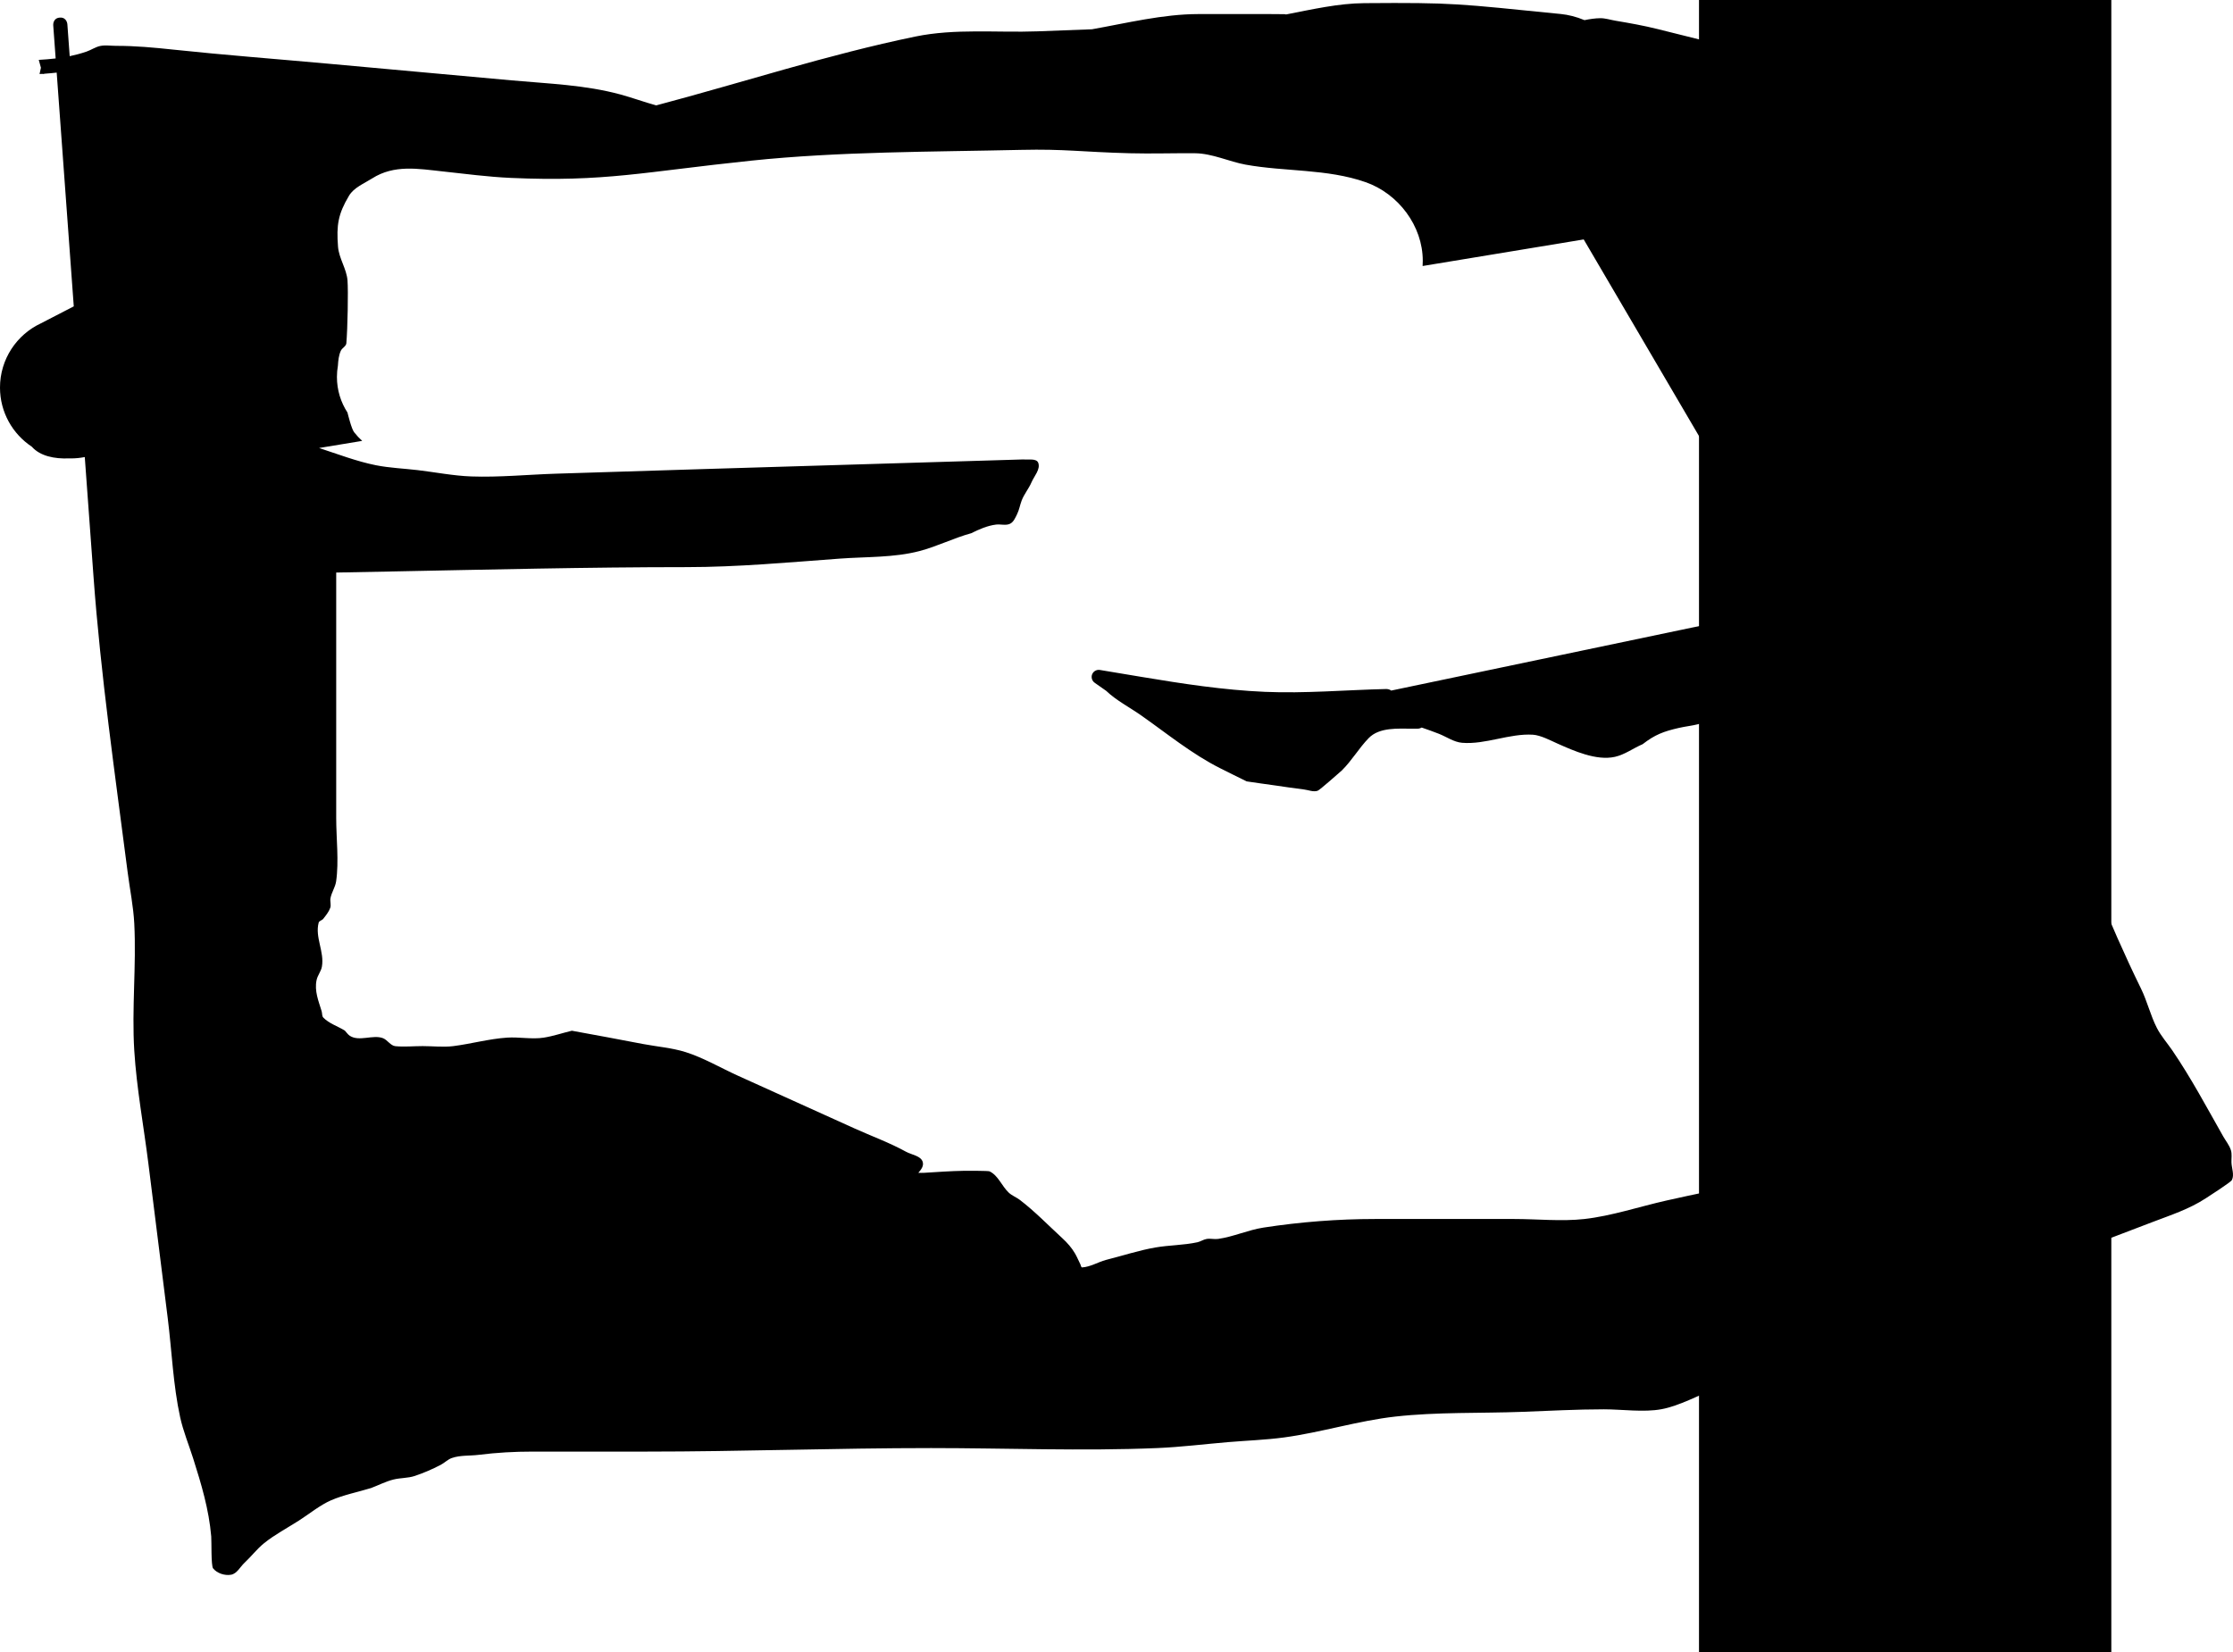 <svg version="1.1" xmlns="http://www.w3.org/2000/svg" xmlns:xlink="http://www.w3.org/1999/xlink" width="787.689" height="583.024" viewBox="0,0,787.689,583.024"><g transform="translate(128.328,68.449)"><g data-paper-data="{&quot;isPaintingLayer&quot;:true}" fill-rule="nonzero" stroke="none" stroke-linecap="butt" stroke-linejoin="miter" stroke-miterlimit="10" stroke-dasharray="" stroke-dashoffset="0" style="mix-blend-mode: normal"><path d="" fill="#000000" stroke-width="0.5"/><path d="" fill="#000000" stroke-width="0.5"/><path d="" fill="#000000" stroke-width="0.5"/><path d="" fill="#000000" stroke-width="0.5"/><path d="" fill="#000000" stroke-width="0.5"/><path d="" fill="#000000" stroke-width="0.5"/><path d="" fill="#000000" stroke-width="0.5"/><path d="" fill="#000000" stroke-width="0.5"/><path d="" fill="#ff0000" stroke-width="0.5"/><path d="" fill="#000000" stroke-width="0.5"/><path d="" fill="#a500ff" stroke-width="0.5"/><path d="M576.537,396.454c-3.006,7.557 -4.611,15.598 -7.011,23.369c-1.016,3.289 -2.953,6.242 -4.275,9.377c-1.514,3.592 -0.33,7.339 -1.277,10.965c-1.362,5.215 -2.226,7.764 -5.471,11.763c-1.505,1.855 -2.414,4.681 -4.685,5.425c-2.08,0.681 -11.776,4.481 -14.453,3.906c-4.464,-0.958 -8.917,-1.984 -13.324,-3.176c-2.306,-0.623 -3.363,-3.397 -4.964,-5.171c-9.335,-10.343 -7.338,-25.98 -7.921,-38.959c-0.051,-1.125 0.199,-3.93 0.444,-6.44c-1.335,0.509 -2.67,1.019 -4.004,1.528c-10.9,4.159 -21.8,8.318 -32.7,12.478c-6.021,2.297 -12.801,6.072 -19.124,7.253c-6.264,1.17 -13.931,0.042 -20.316,0.041c-9.594,-0 -19.188,0.532 -28.775,0.891c-14.787,0.553 -30.085,0.024 -44.784,1.667c-13.192,1.475 -26.1,5.585 -39.258,7.365c-6.505,0.88 -13.176,1.1 -19.718,1.65c-8.313,0.699 -16.683,1.75 -25.017,2.1c-26.485,1.111 -53.263,0.002 -79.775,0.002c-33.631,0 -66.948,1.243 -100.555,1.243c-13.333,0 -26.667,0 -40,0c-6.517,0 -12.635,0.346 -19.1,1.149c-3.137,0.389 -6.432,0.075 -9.417,1.115c-1.464,0.51 -2.588,1.721 -3.964,2.435c-2.94,1.525 -5.994,2.858 -9.137,3.903c-2.409,0.801 -5.049,0.638 -7.51,1.258c-2.725,0.686 -5.252,2.003 -7.88,2.999c-4.568,1.407 -9.723,2.418 -14.106,4.319c-3.895,1.69 -7.754,4.861 -11.325,7.147c-4.021,2.573 -8.637,5.017 -12.343,8.022c-2.522,2.045 -4.507,4.679 -6.878,6.897c-1.542,1.442 -2.659,3.835 -4.738,4.203c-2.207,0.39 -4.942,-0.491 -6.338,-2.244c-0.745,-0.935 -0.51,-9.591 -0.653,-11.258c-0.819,-9.565 -3.487,-18.428 -6.366,-27.513c-1.506,-4.752 -3.524,-9.652 -4.591,-14.519c-2.477,-11.304 -2.946,-23.465 -4.383,-34.954c-2.276,-18.192 -4.552,-36.383 -6.828,-54.575c-1.651,-13.194 -4.153,-26.577 -4.98,-39.845c-0.928,-14.897 0.764,-29.951 0,-44.858c-0.308,-6.002 -1.565,-12.114 -2.333,-18.076c-4.478,-34.771 -9.499,-69.447 -12.053,-104.416c-1.025,-14.035 -2.05,-28.069 -3.075,-42.104c-1.586,0.316 -3.227,0.481 -4.906,0.481c-0.228,0 -0.456,-0.003 -0.683,-0.009c-5.098,0.212 -10.181,-0.816 -13.104,-4.132c-6.758,-4.475 -11.214,-12.146 -11.214,-20.859c0,-10.028 5.904,-18.677 14.426,-22.66c3.855,-2.018 7.721,-4.014 11.597,-5.992c-0.23,-3.149 -0.46,-6.298 -0.69,-9.447c-1.778,-24.344 -3.556,-48.688 -5.334,-73.032c-1.38,0.161 -2.775,0.286 -4.192,0.386c-0.421,0.12 -0.752,0.12 -0.752,0.12l-0.019,-0.069c-0.36,0.023 -0.722,0.045 -1.085,0.065l0.49,-2.216l-0.768,-2.776c2.041,-0.114 4.016,-0.269 5.961,-0.504c-0.286,-3.912 -0.571,-7.824 -0.857,-11.735c0,0 -0.182,-2.493 2.311,-2.675c2.493,-0.182 2.675,2.311 2.675,2.311c0.275,3.766 0.55,7.532 0.825,11.298c1.956,-0.406 3.911,-0.927 5.903,-1.604c1.682,-0.572 3.193,-1.67 4.936,-2.011c1.798,-0.352 3.663,-0.029 5.495,-0.031c6.86,-0.01 13.375,0.604 20.182,1.327c18.21,1.936 36.498,3.318 54.736,4.976c21.578,1.962 43.155,3.923 64.733,5.885c12.886,1.171 25.862,1.581 38.362,4.99c4.05,1.105 8.306,2.664 12.539,3.831c30.605,-8.101 60.364,-17.877 91.423,-24.29c14.086,-2.909 28.814,-1.309 43.068,-1.838c6.382,-0.237 12.799,-0.473 19.23,-0.727c12.299,-2.192 25.03,-5.344 37.437,-5.365c6.667,0 13.333,0 20,0c0.64,0 10.036,-0.011 10.431,0.037c0.206,0.025 0.413,0.056 0.622,0.093c9.223,-1.791 18.433,-3.911 27.539,-3.983c31.8,-0.251 33.027,0.208 69.392,3.832c2.628,0.262 5.483,0.985 8.224,2.126c0.051,0.007 0.102,0.014 0.153,0.022c1.883,-0.381 3.738,-0.651 5.48,-0.671c1.818,-0.021 3.588,0.584 5.381,0.885c5.02,0.845 9.948,1.716 14.887,2.95c13.03,3.255 26.065,6.489 39.084,9.789c6.855,3.507 13.679,7.074 20.514,10.618c4.428,2.296 9.51,4.32 13.642,7.107c2.276,1.535 3.904,3.862 5.845,5.803c4.636,4.636 9.387,9.13 13.588,14.168c4.156,4.984 8.207,9.799 11.745,15.211c1.028,1.572 2.685,2.8 3.282,4.581c0.166,0.497 0.128,9.774 0.128,10.598c0,8.233 -0.446,16.608 -0.006,24.828c0.482,9.01 2.124,18.794 3.842,27.654c2.384,12.301 7.34,24.36 8.583,36.886c0.016,0.162 0.012,9.844 0.012,10.192c-0.003,6.229 0.824,12.3 1.238,18.509c0.551,8.28 0.693,16.609 1.038,24.9c0.24,5.767 0.121,11.471 0.721,17.2c0.134,1.276 -0.332,2.703 0.26,3.842c0.372,0.714 1.66,0.365 2.226,0.937c0.78,0.788 0.975,1.999 1.59,2.921c2.613,3.917 6.388,7.202 8.753,11.274c0.113,0.194 3.692,9.078 3.789,9.319c9.802,24.272 19.086,48.713 30.62,72.216c2.194,4.471 3.342,9.472 5.585,13.856c1.471,2.874 3.658,5.321 5.479,7.987c6.584,9.649 12.147,20.115 17.912,30.275c0.923,1.627 2.171,3.117 2.739,4.9c0.437,1.37 0.147,2.872 0.195,4.31c0.069,2.072 1.074,4.359 0.157,6.219c-0.384,0.78 -8.094,5.716 -9.246,6.467c-5.832,3.803 -12.191,5.853 -18.676,8.328c-7.786,2.971 -15.572,5.942 -23.357,8.913c-8.234,3.142 -16.468,6.284 -24.702,9.426c-2.231,5.108 -4.399,10.241 -6.459,15.42zM503.697,145.499c0.479,-0.583 1.023,-1.124 1.533,-1.686l-74.905,-127.78c-17.515,2.89 -35.031,5.779 -52.546,8.669c-1.427,0.235 -2.854,0.471 -4.281,0.706c0.037,-0.596 0.056,-1.203 0.056,-1.823c0,-12.339 -8.615,-23.706 -20.152,-27.754c-13.629,-4.783 -28.407,-3.65 -42.402,-6.199c-5.65,-1.029 -11.732,-3.954 -17.773,-4.007c-7.671,-0.068 -15.346,0.202 -23.014,0c-17.195,-0.453 -22.844,-1.545 -38.42,-1.191c-31.517,0.716 -63.952,0.553 -95.146,3.806c-38.034,3.967 -51.573,7.565 -84.736,6.087c-8.1,-0.361 -16.153,-1.436 -24.214,-2.306c-8.462,-0.913 -16.967,-2.47 -24.742,2.477c-2.876,1.83 -6.439,3.207 -8.182,6.137c-3.846,6.465 -4.45,10.331 -3.864,17.956c0.319,4.142 3.024,7.789 3.345,11.902c0.293,3.76 0.033,17.053 -0.406,22.156c-0.042,0.485 -0.337,0.866 -0.694,1.227c-0.456,0.461 -1.012,0.889 -1.266,1.456c-0.731,1.627 -0.904,3.415 -1.014,5.222c-0.229,1.302 -0.348,2.643 -0.348,4.011c0,4.626 1.366,8.933 3.716,12.54c0.219,0.823 1.404,5.748 2.364,6.972c0.871,1.111 1.817,2.123 2.829,3.039c-5.07,0.836 -10.139,1.673 -15.209,2.509c6.601,2.152 13.338,4.747 20.059,6.084c4.762,0.947 9.854,1.149 14.677,1.717c6.231,0.733 12.649,2.007 18.917,2.233c9.847,0.354 19.946,-0.65 29.798,-0.968c34.984,-1.129 69.97,-2.171 104.956,-3.224c16.659,-0.502 33.318,-1.003 49.977,-1.505c0.027,-0.001 10.029,-0.302 10.032,-0.302c1.799,0.188 4.677,-0.475 5.285,1.228c0.814,2.279 -1.442,4.63 -2.397,6.854c-0.954,2.221 -2.577,4.124 -3.45,6.378c-0.616,1.59 -0.868,3.323 -1.628,4.849c-0.622,1.248 -1.22,2.758 -2.47,3.377c-1.485,0.735 -3.318,0.095 -4.963,0.3c-3.063,0.381 -5.98,1.674 -8.743,3.049c-6.219,1.703 -12.052,4.672 -18.268,6.299c-9,2.356 -18.814,1.978 -28.05,2.657c-17.956,1.32 -36.122,2.999 -54.128,3.004c-34.986,0.004 -69.958,0.876 -104.937,1.554c-6.207,0.12 -12.414,0.241 -18.621,0.361c0,28.862 0,57.725 0,86.587c0,7.243 1.002,15.256 -0.032,22.4c-0.302,2.086 -1.657,3.92 -2,6c-0.18,1.093 0.294,2.279 -0.075,3.324c-0.508,1.439 -1.521,2.658 -2.459,3.861c-0.436,0.559 -1.442,0.687 -1.624,1.372c-1.355,5.12 2.078,10.274 1.145,15.516c-0.294,1.652 -1.504,3.036 -1.863,4.675c-0.85,3.874 0.688,7.465 1.78,11.062c0.225,0.74 0.054,1.689 0.593,2.244c2.06,2.122 5.09,3.014 7.592,4.59c0.586,0.61 1.048,1.37 1.758,1.83c3.295,2.133 8.139,-0.5 11.642,0.817c1.646,0.619 2.693,2.678 4.444,2.842c3.186,0.299 6.4,-0.032 9.6,-0.032c3.344,0 7.386,0.437 10.754,0.012c6.349,-0.802 12.655,-2.585 19.069,-3.006c4.179,-0.274 8.738,0.662 12.872,0.012c3.369,-0.529 6.617,-1.651 9.934,-2.443c8.38,1.493 16.738,3.104 25.102,4.684c4.859,0.918 10.311,1.369 15.022,2.856c6.285,1.984 12.49,5.631 18.5,8.35c13.667,6.183 27.333,12.365 41,18.548c6.004,2.716 12.453,5.063 18.222,8.243c2.05,1.13 5.397,1.456 5.95,3.731c0.331,1.362 -0.557,2.55 -1.582,3.718c0.67,0.015 1.342,0.044 2.001,0.005c4.703,-0.277 9.406,-0.64 14.118,-0.71c0.953,-0.014 8.513,-0.035 8.994,0.19c3.056,1.431 4.326,5.203 6.784,7.515c1.143,1.076 2.69,1.63 3.938,2.582c5.306,4.05 10.094,9.033 15.01,13.543c1.725,1.583 3.304,3.386 4.473,5.415c0.704,1.221 1.223,2.539 1.866,3.793c0.184,0.36 0.21,1.071 0.614,1.046c2.919,-0.187 5.55,-1.864 8.372,-2.633c5.782,-1.456 11.649,-3.4 17.525,-4.408c4.85,-0.831 9.954,-0.782 14.757,-1.833c1.13,-0.247 2.126,-0.987 3.268,-1.171c1.328,-0.214 2.703,0.18 4.036,-0.006c5.321,-0.744 10.609,-3.168 15.99,-3.998c12.939,-1.996 26.339,-3.034 39.41,-3.034c16.333,0 32.667,0 49,0c8.063,0 16.718,0.903 24.725,0.015c9.629,-1.068 19.537,-4.401 28.999,-6.526c9.648,-2.166 19.334,-4.163 29.042,-6.053c6.636,-46.605 13.346,-93.2 20.108,-139.787c-2.215,-3.721 -4.431,-7.441 -6.646,-11.162c-1.585,-2.662 -2.391,-5.936 -4.667,-8.038c-1.228,-1.133 -2.965,-1.54 -4.447,-2.31c-0.834,-2.163 -1.314,-4.473 -2.359,-6.542c-1.117,-2.212 -2.791,-4.258 -3.222,-6.698c-0.027,-0.151 -0.032,-2.535 -0.033,-4.357c-0.506,-0.332 -0.955,-0.905 -0.996,-1.894c-3.855,4.703 -5.322,11.245 -9.759,15.641c-3.589,3.556 -8.032,3.384 -12.631,4.44c-5.348,1.228 -8.419,2.362 -12.773,5.741c-3.29,1.408 -6.274,3.676 -9.766,4.461c-6.536,1.471 -14.56,-2.134 -20.352,-4.719c-2.333,-1.041 -5.871,-2.912 -8.561,-3.086c-8.211,-0.531 -16.758,3.531 -24.989,2.85c-2.913,-0.241 -5.461,-2.089 -8.177,-3.169c-1.943,-0.772 -4.001,-1.487 -6.085,-2.209c-0.673,0.399 -1.409,0.399 -1.409,0.399h-2c-4.815,0 -11.483,-0.586 -15.281,3.315c-3.462,3.556 -5.902,7.881 -9.491,11.431c-0.911,0.798 -7.772,6.888 -8.513,7.149c-1.527,0.538 -3.228,-0.26 -4.836,-0.447c-3.311,-0.385 -6.603,-0.922 -9.904,-1.382c-0.498,-0.07 -10.046,-1.392 -10.3,-1.471c-0.252,-0.078 -8.873,-4.399 -9.321,-4.624c-9.954,-4.986 -18.844,-12.294 -27.947,-18.687c-3.884,-2.727 -8.865,-5.33 -12.276,-8.62l-4.063,-2.853c-0.659,-0.45 -1.092,-1.208 -1.092,-2.066c0,-1.381 1.119,-2.5 2.5,-2.5c0.156,0 0.309,0.014 0.457,0.042c3.288,0.548 11.461,1.91 14.749,2.458c14.401,2.4 28.776,4.617 43.392,5.255c14.165,0.618 28.687,-0.671 42.867,-1c0,0 0.958,-0.022 1.701,0.554c16.849,-3.529 36.735,-7.694 52.756,-11.05c29.363,-6.15 58.726,-12.301 88.088,-18.451c0,0 0.114,-0.024 0.298,-0.037z" fill="#000000" stroke-width="0.5"/><path d="M470.993,514.575v-583.024h145.445v583.024z" fill="#000000" stroke-width="0"/></g></g></svg>